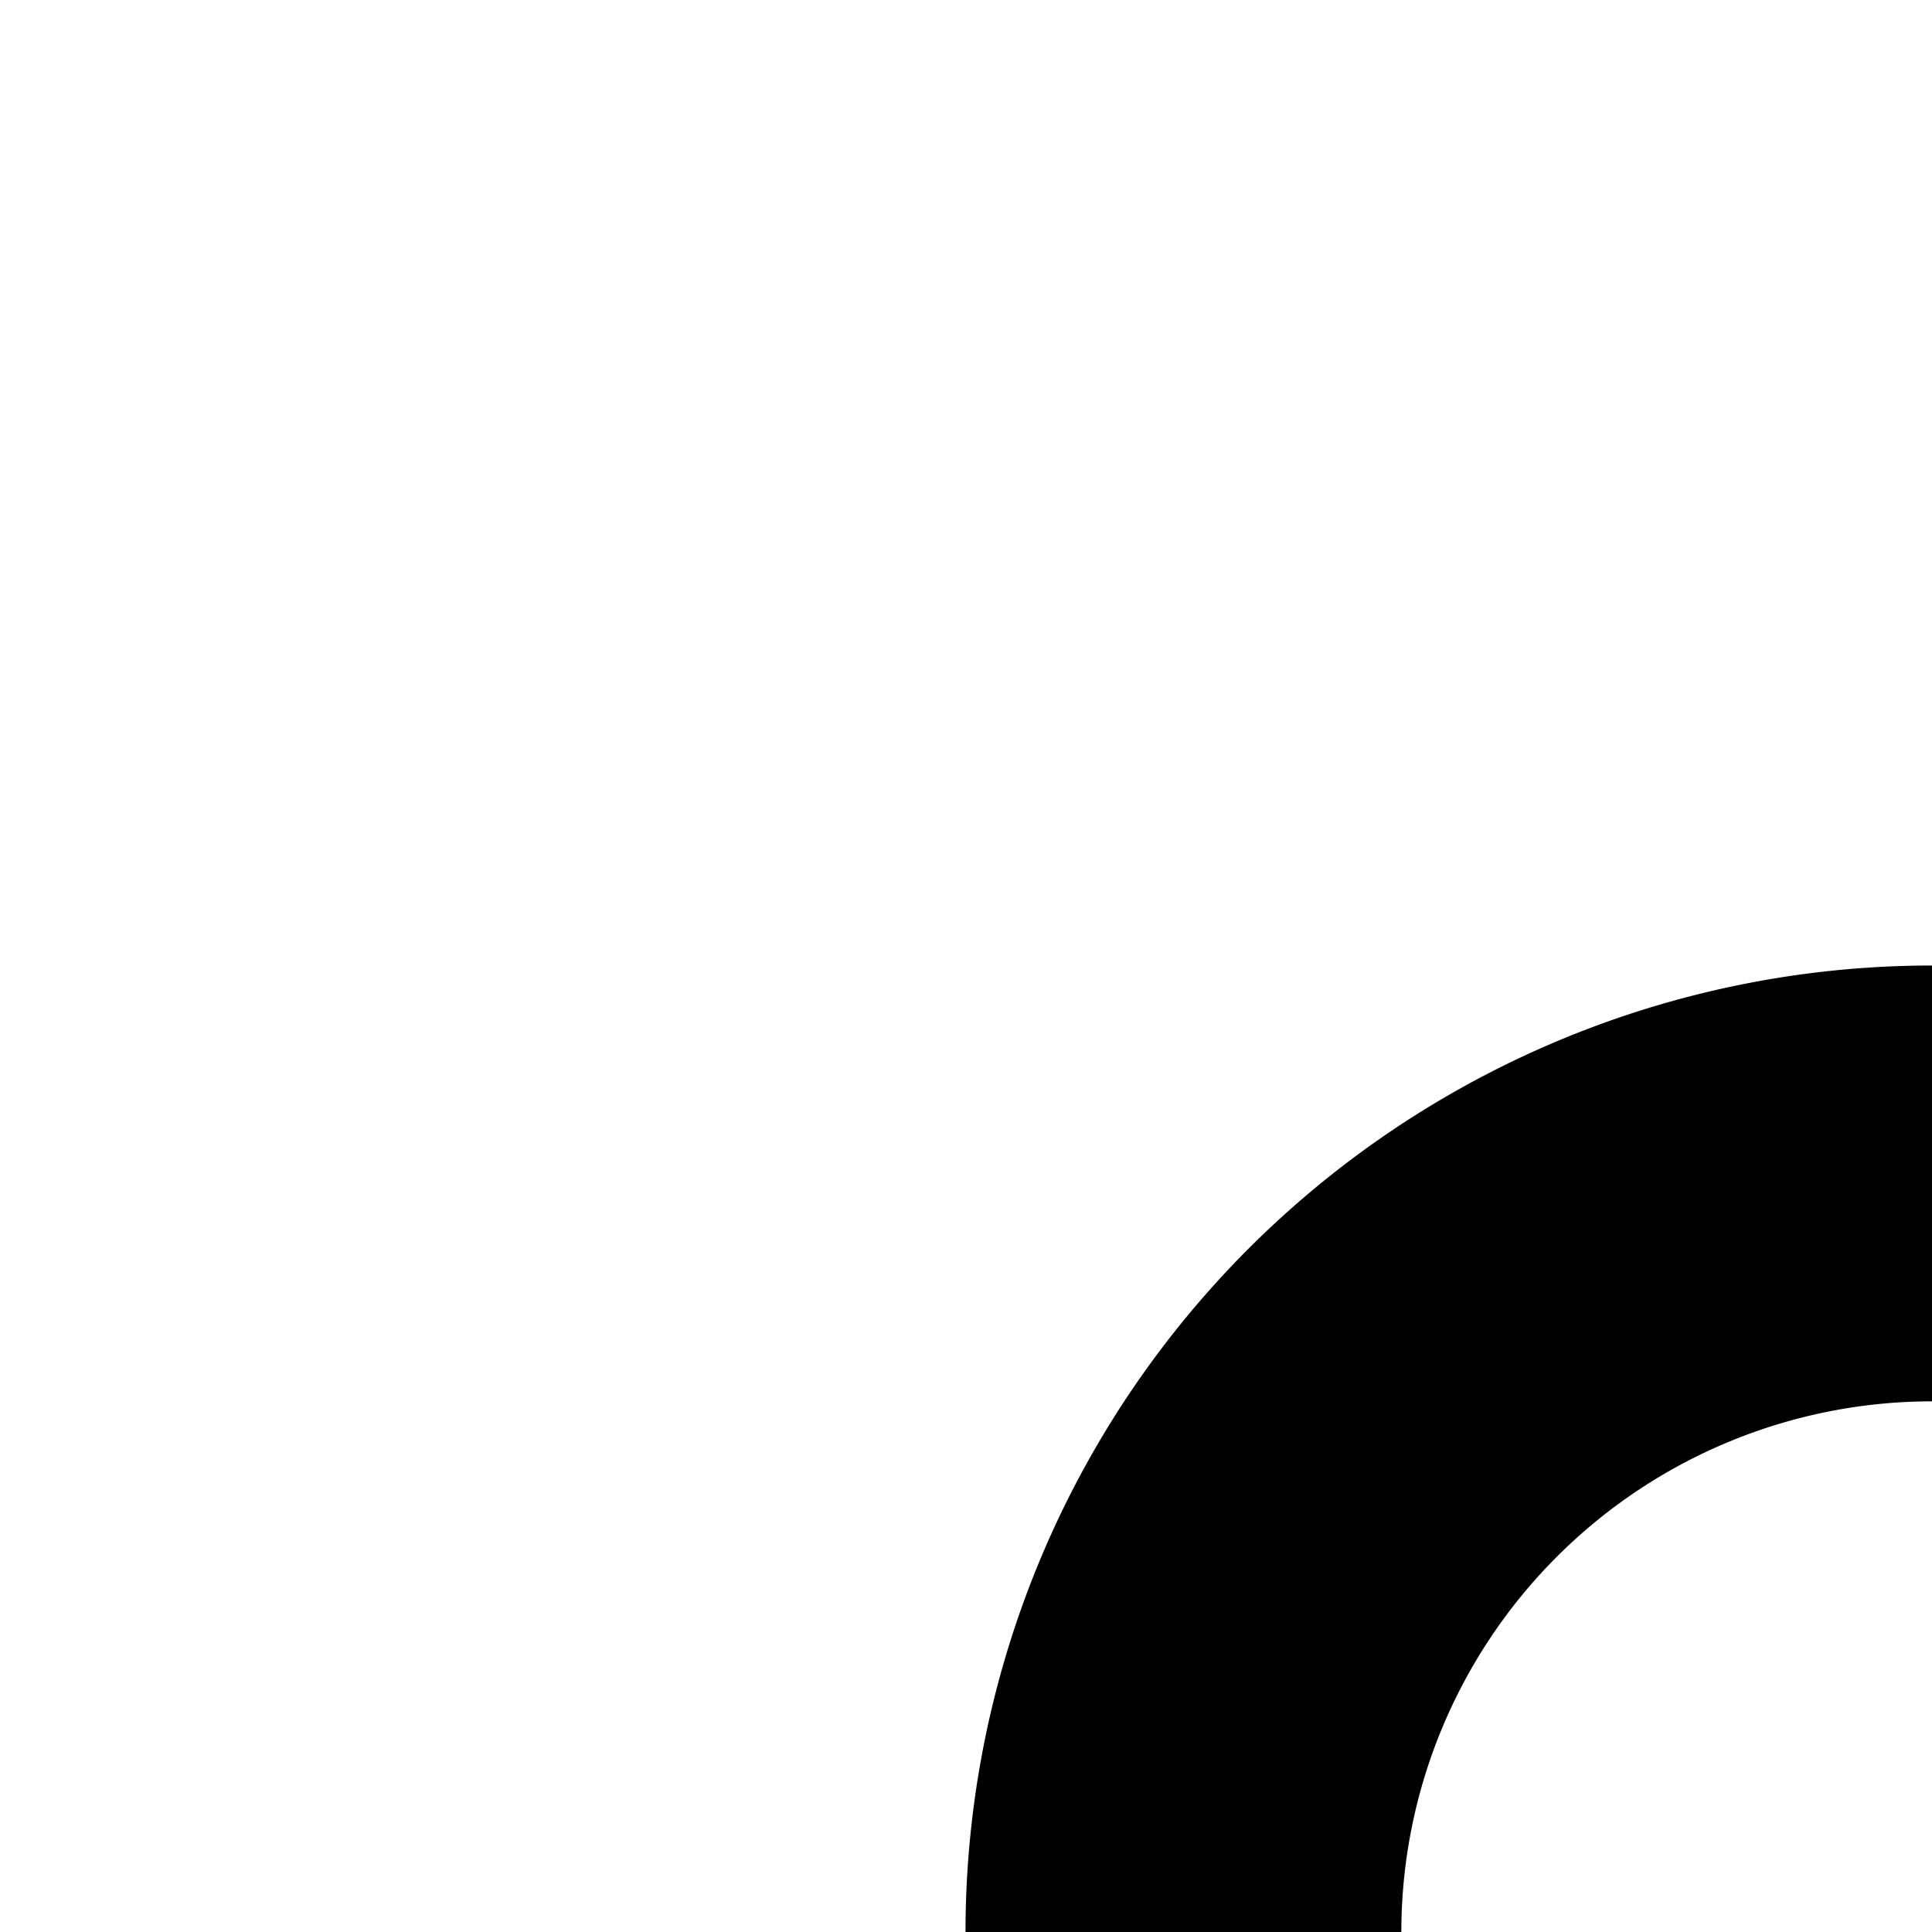 <?xml version="1.0" encoding="UTF-8" standalone="no"?>
<svg
   width="24"
   height="24"
   viewBox="0 0 24 24"
   version="1.1"
   id="svg6"
   sodipodi:docname="sunlight3-24px.svg"
   inkscape:version="1.2.2 (b0a8486541, 2022-12-01)"
   xmlns:inkscape="http://www.inkscape.org/namespaces/inkscape"
   xmlns:sodipodi="http://sodipodi.sourceforge.net/DTD/sodipodi-0.dtd"
   xmlns="http://www.w3.org/2000/svg"
   xmlns:svg="http://www.w3.org/2000/svg">
  <defs
     id="defs7" />
  <sodipodi:namedview
     id="namedview5"
     pagecolor="#ffffff"
     bordercolor="#666666"
     borderopacity="1.0"
     inkscape:pageshadow="2"
     inkscape:pageopacity="0.0"
     inkscape:pagecheckerboard="0"
     showgrid="false"
     inkscape:snap-page="true"
     inkscape:snap-bbox="true"
     inkscape:snap-bbox-edge-midpoints="true"
     inkscape:zoom="45.498145"
     inkscape:cx="15.934716"
     inkscape:cy="13.670887"
     inkscape:current-layer="svg6"
     inkscape:showpageshadow="2"
     inkscape:deskcolor="#d1d1d1" />
  <path
     id="path507-36-7"
     style="opacity:1;fill-opacity:1;fill-rule:nonzero;stroke:none;stroke-width:1.001;stroke-dasharray:none;paint-order:markers fill stroke"
     d="M 24 11.994 A 12.006 12.006 0 0 0 11.994 24 L 17.408 24 A 6.593 6.593 0 0 1 24 17.408 L 24 11.994 z " />
</svg>
